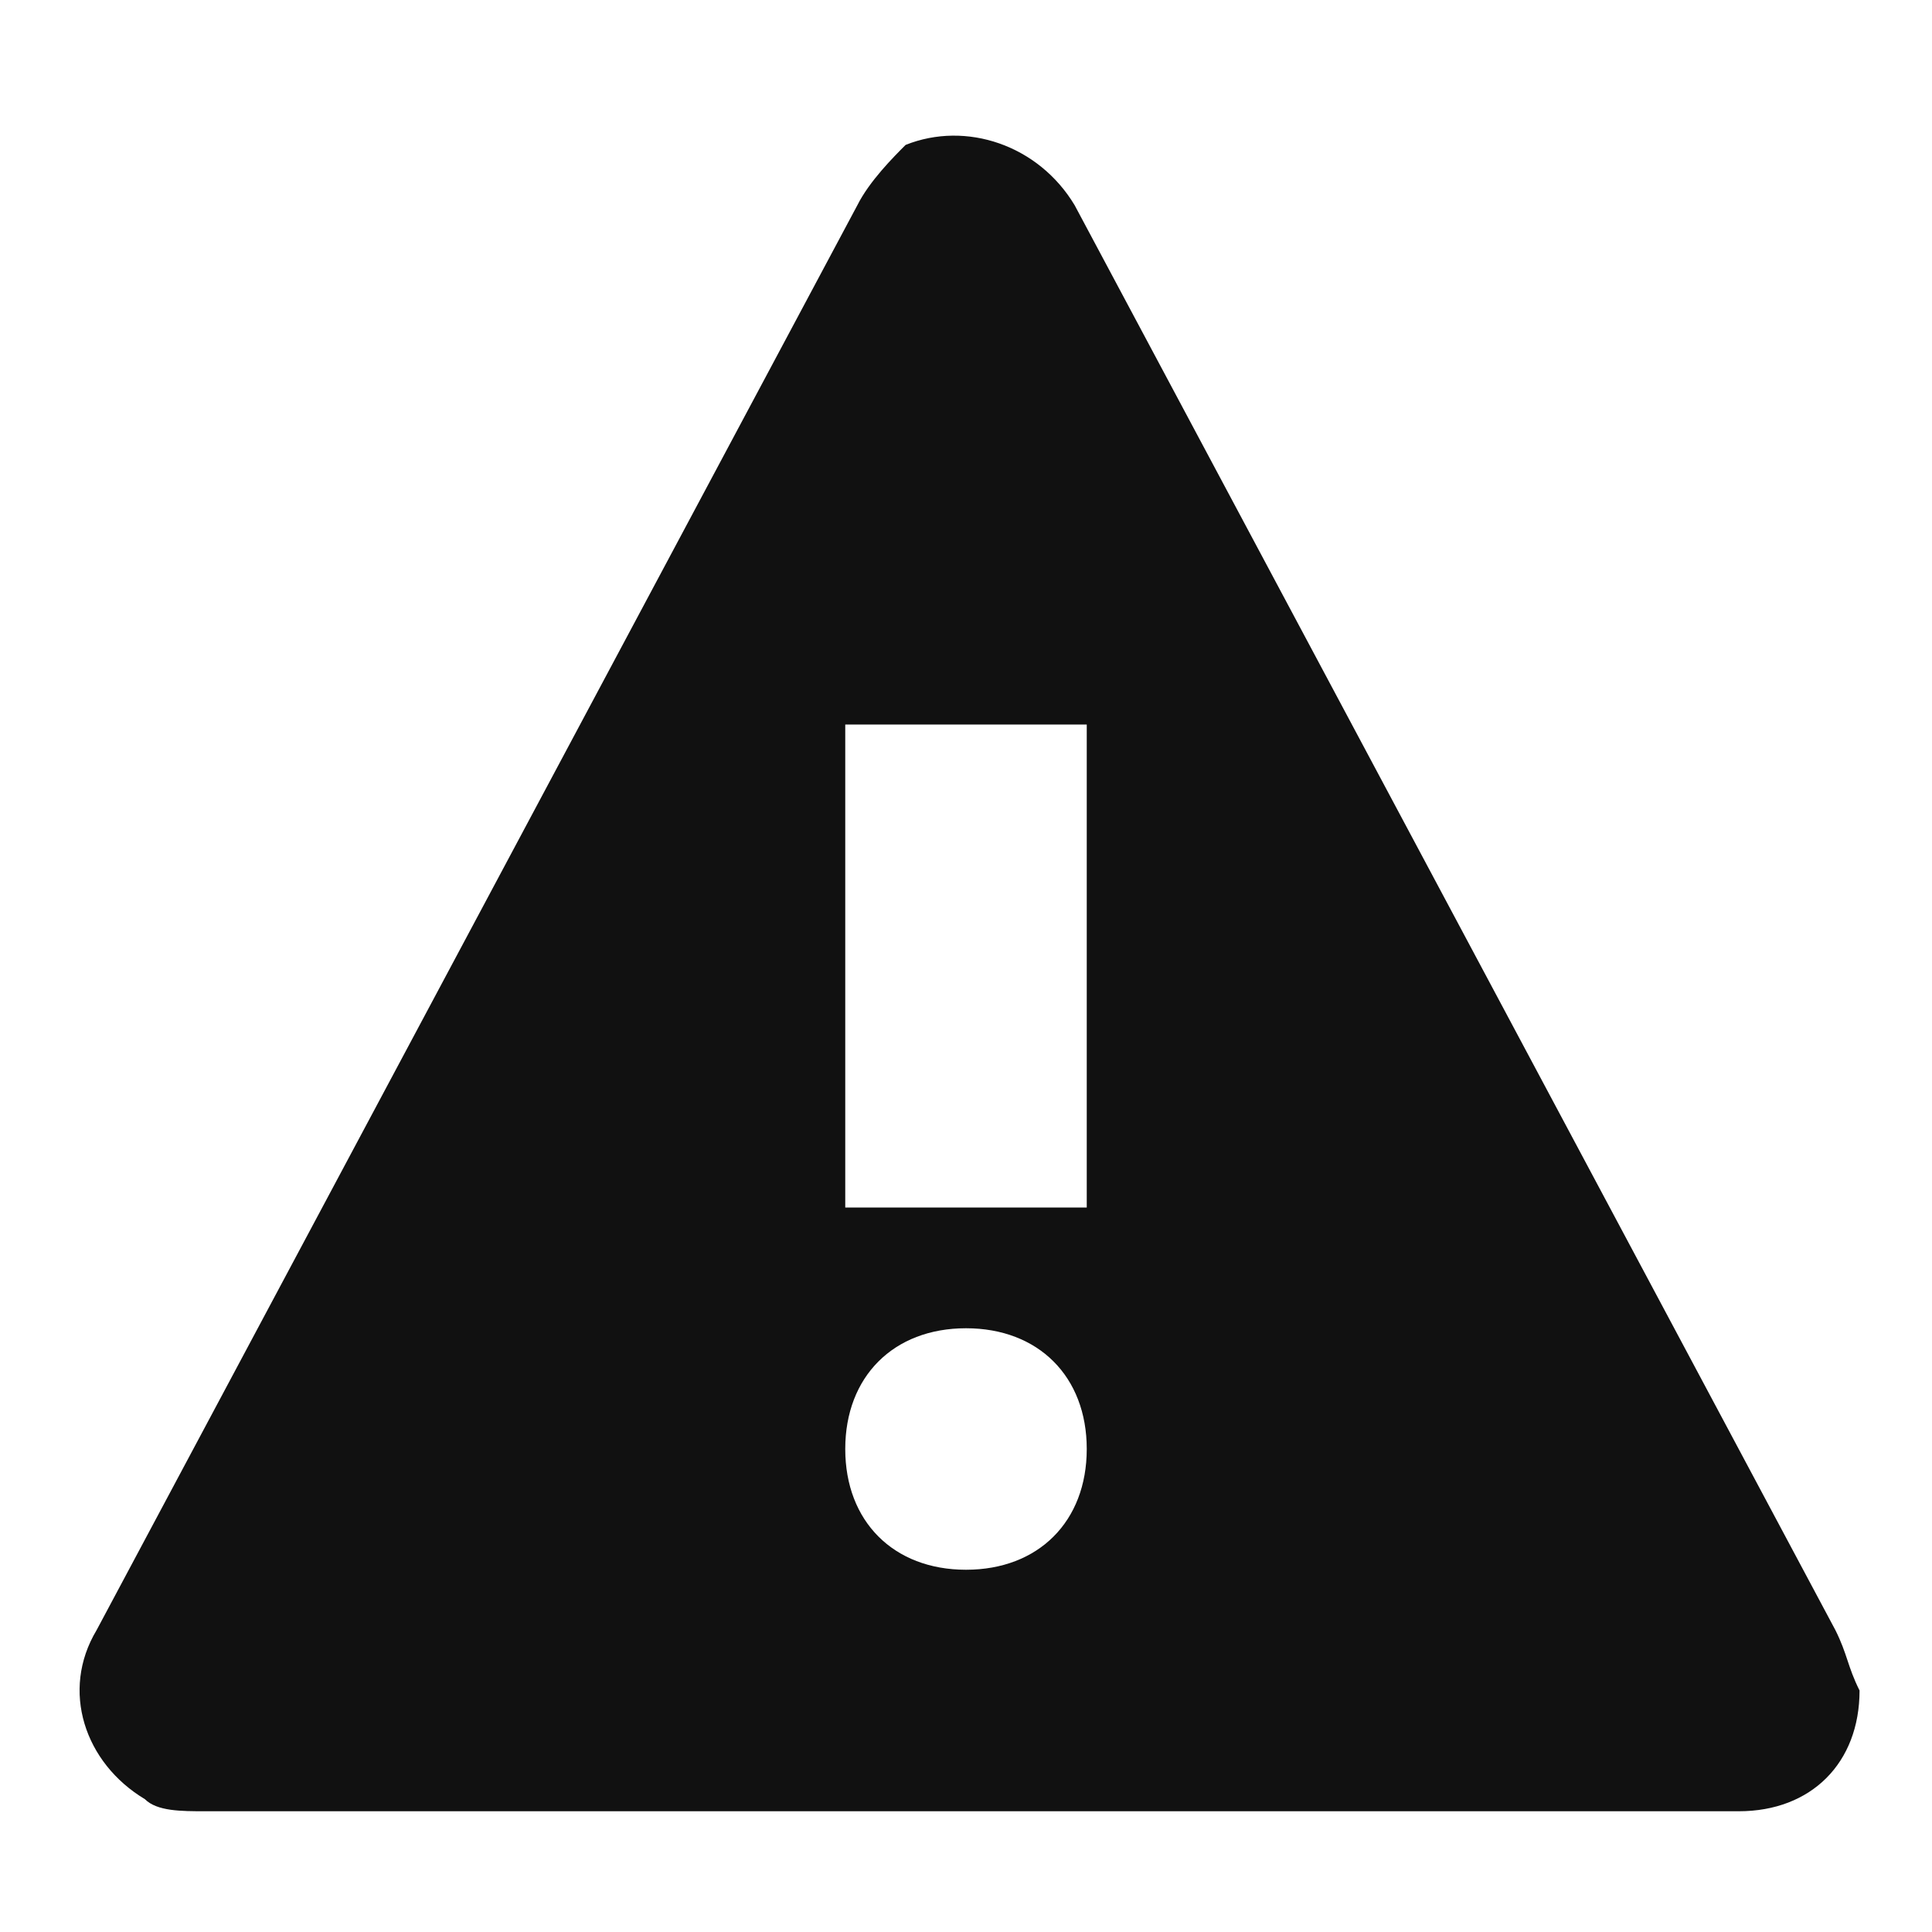 <svg xmlns="http://www.w3.org/2000/svg" viewBox="0 0 16 16" width="16" height="16"><title>alert</title><g class="nc-icon-wrapper" fill="#111"><path class="st0" d="M15.2 13.5L8.9 1.7c-.3-.5-.9-.7-1.4-.5-.1.1-.3.3-.4.5L.8 13.5c-.3.5-.1 1.1.4 1.4.1.1.3.1.5.1h12.7c.6 0 1-.4 1-1-.1-.2-.1-.3-.2-.5zM8 13c-.6 0-1-.4-1-1s.4-1 1-1 1 .4 1 1-.4 1-1 1zm1-3H7V6h2v4z"/></g></svg>